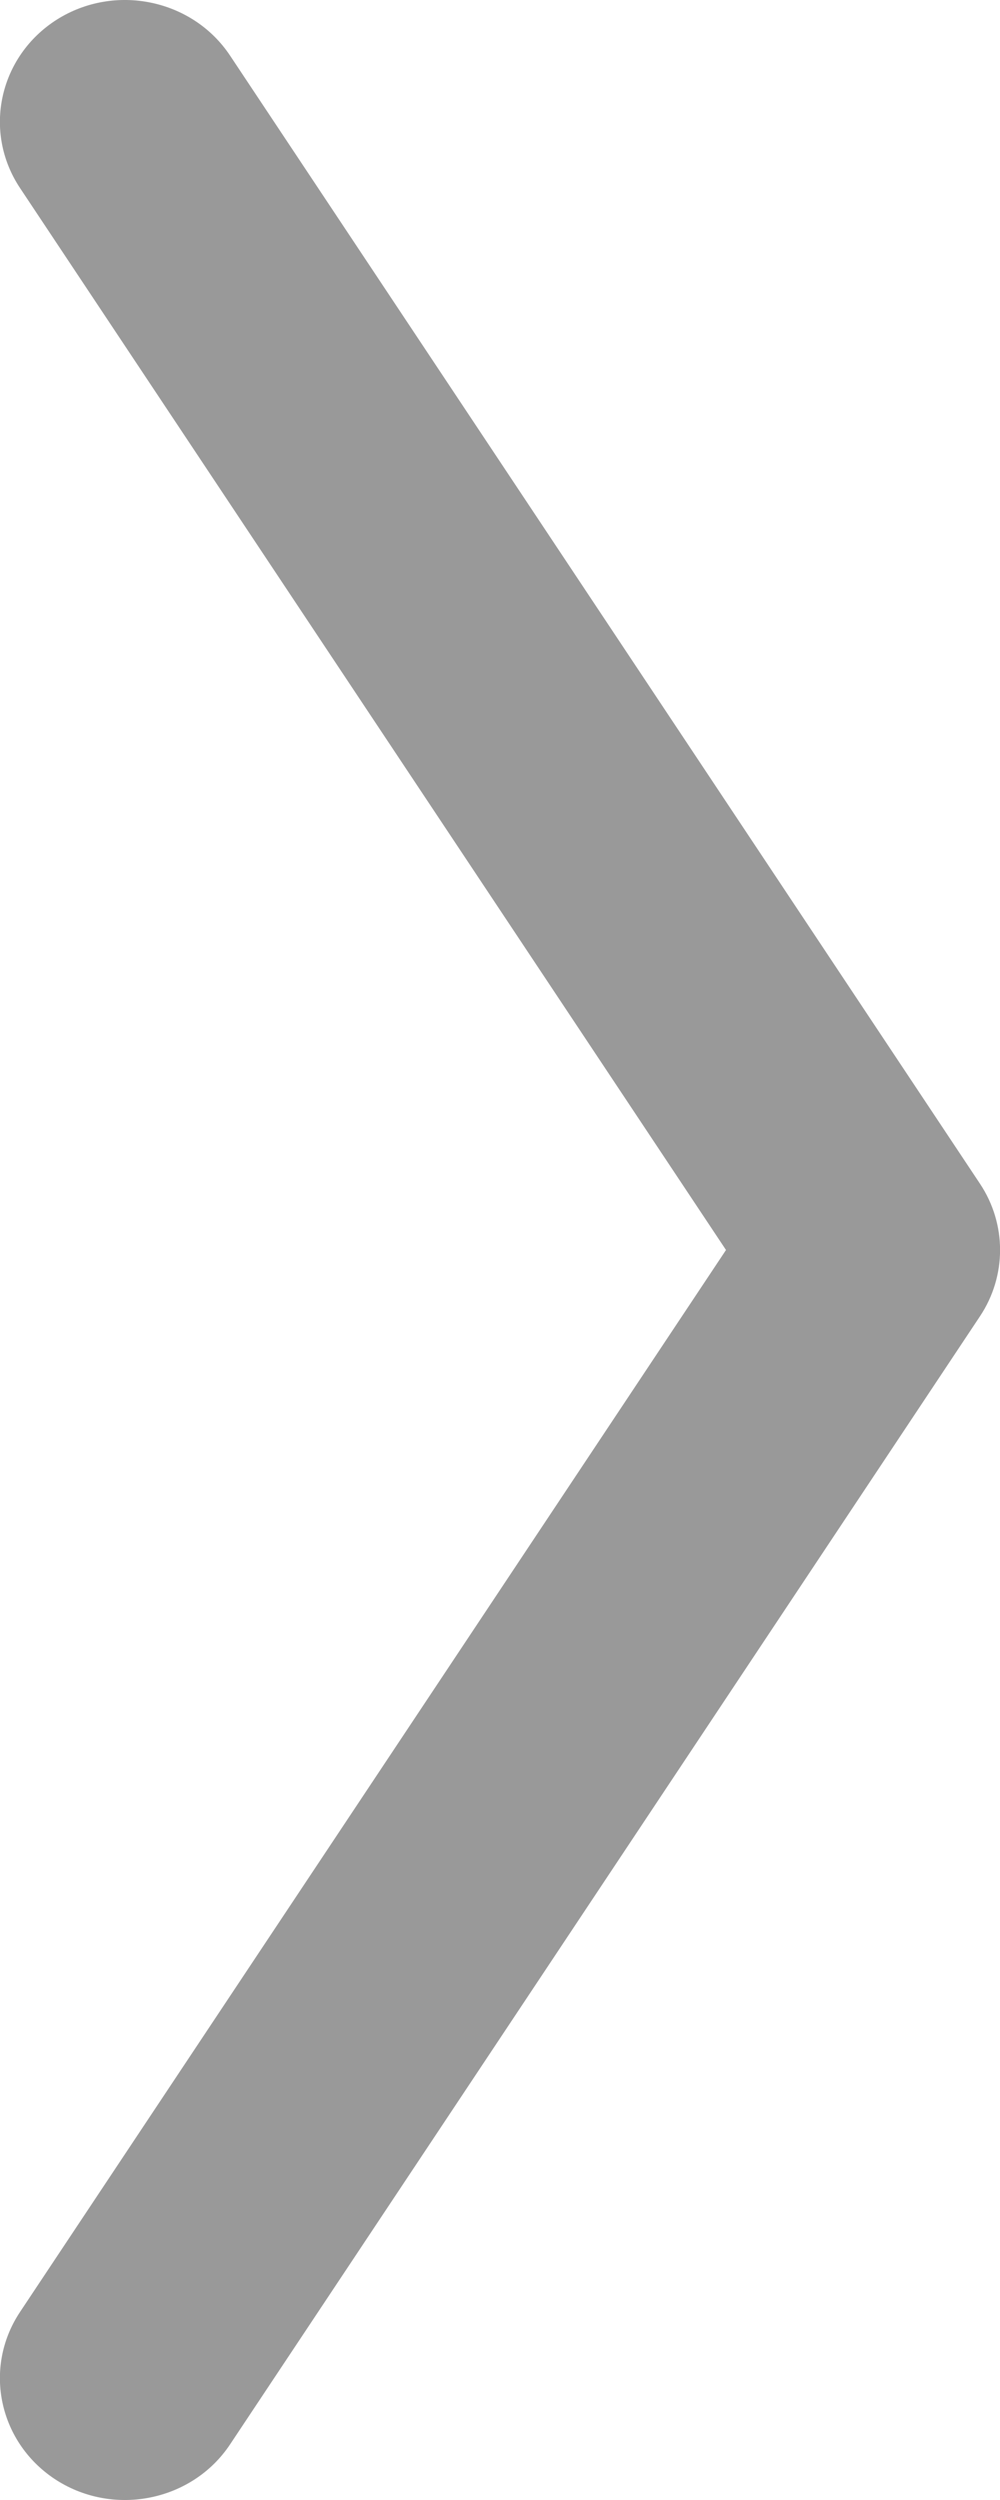 <?xml version="1.0" encoding="UTF-8"?>
<svg width="4px" height="10px" viewBox="0 0 4 10" version="1.1" xmlns="http://www.w3.org/2000/svg" xmlns:xlink="http://www.w3.org/1999/xlink">
    <g id="Symbols" stroke="none" stroke-width="1" fill="none" fill-rule="evenodd">
        <g id="Breadcrumbs-(4-items)-" transform="translate(-62, -2)" fill="#999999" fill-rule="nonzero">
            <g id="Breadcrumbs/Category-">
                <path d="M59.752,5.08 C59.526,4.93 59.225,4.996 59.078,5.228 C58.932,5.46 58.997,5.77 59.222,5.92 L63.735,8.92 C63.896,9.027 64.104,9.027 64.265,8.92 L68.778,5.92 C69.003,5.77 69.068,5.46 68.922,5.228 C68.775,4.996 68.474,4.93 68.248,5.08 L64,7.904 L59.752,5.08 Z" id="Breadcrumbs_arrow" transform="translate(64, 7) rotate(-90) translate(-64, -7) "></path>
            </g>
        </g>
    </g>
</svg>
